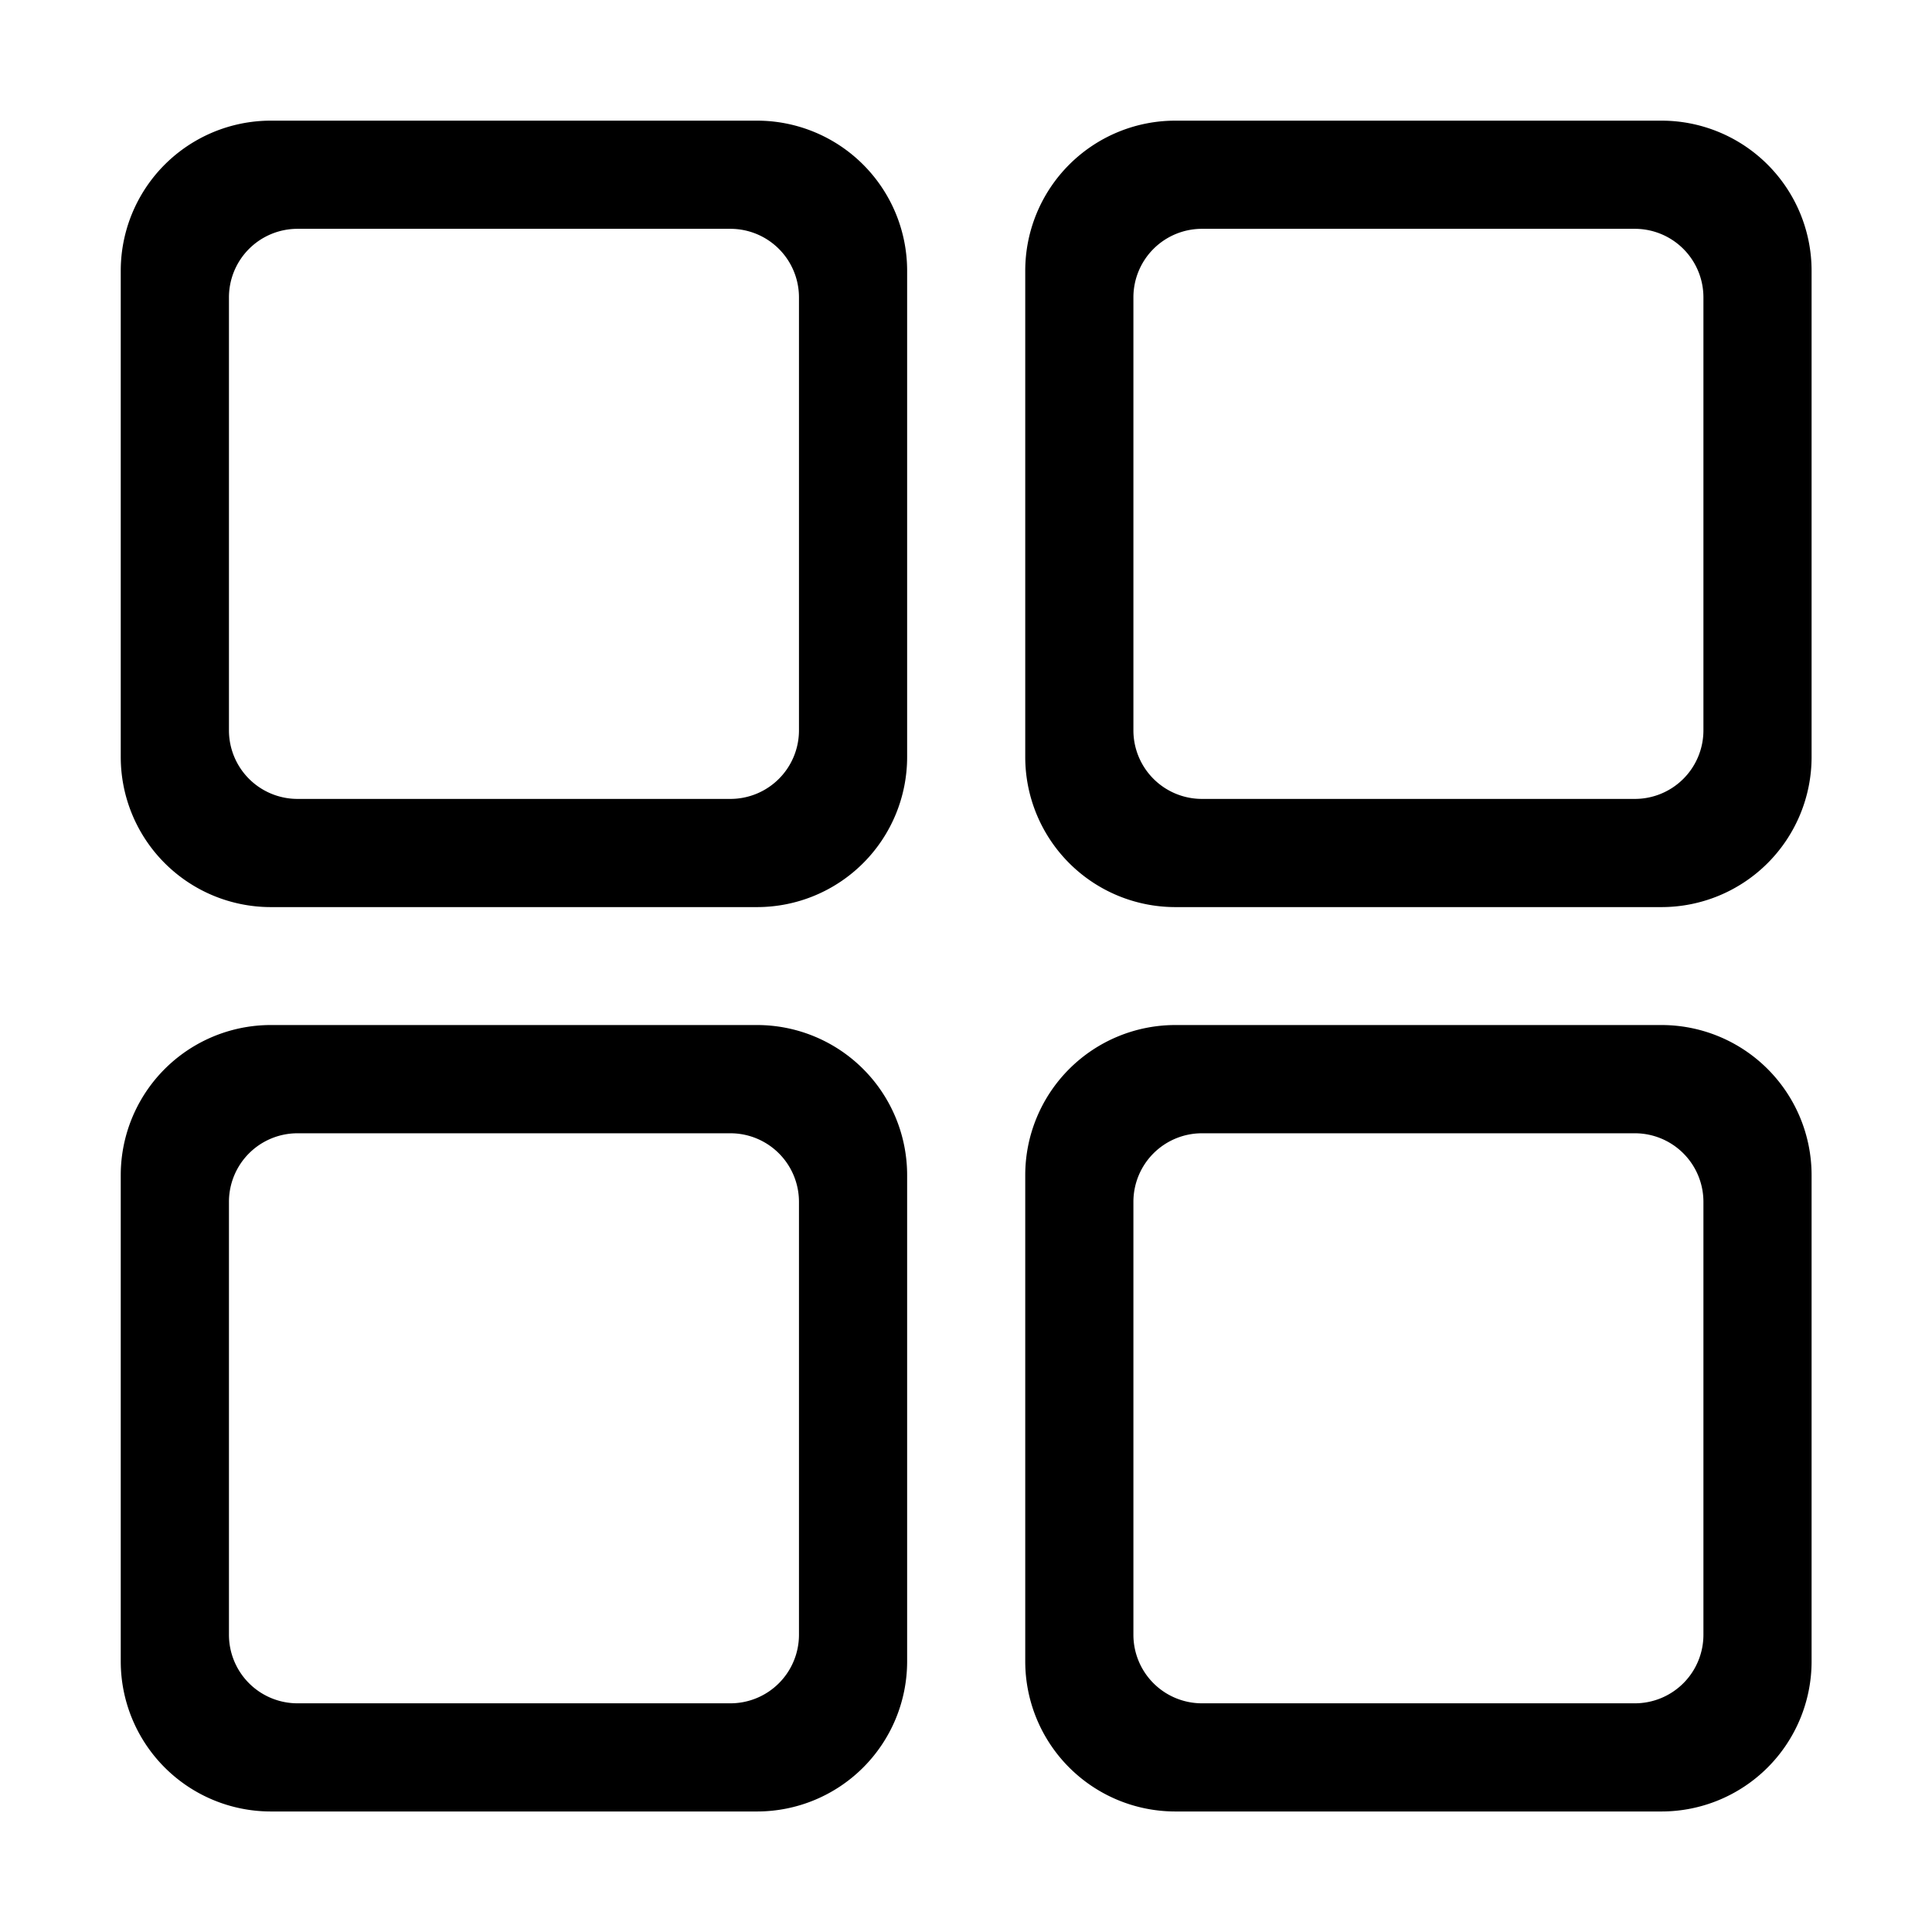<?xml version="1.0" standalone="no"?><!DOCTYPE svg PUBLIC "-//W3C//DTD SVG 1.1//EN" "http://www.w3.org/Graphics/SVG/1.1/DTD/svg11.dtd"><svg t="1639124123121" class="icon" viewBox="0 0 1024 1024" version="1.1" xmlns="http://www.w3.org/2000/svg" p-id="7075" xmlns:xlink="http://www.w3.org/1999/xlink" width="200" height="200"><defs><style type="text/css"></style></defs><path d="M401.25 543.29H143.57A79.56 79.56 0 0 0 64 622.85v257.71a79.56 79.56 0 0 0 79.55 79.56h257.7a79.56 79.56 0 0 0 79.55-79.56V622.85a79.56 79.56 0 0 0-79.55-79.56z m22.22 323.16a36.33 36.33 0 0 1-36.33 36.34H157.68a36.33 36.33 0 0 1-36.33-36.34V637a36.33 36.33 0 0 1 36.33-36.34h229.46A36.33 36.33 0 0 1 423.47 637zM880.63 543.29H622.95a79.56 79.56 0 0 0-79.55 79.56v257.71a79.56 79.56 0 0 0 79.55 79.56h257.68a79.56 79.56 0 0 0 79.55-79.56V622.85a79.56 79.56 0 0 0-79.55-79.56z m22.22 323.16a36.33 36.33 0 0 1-36.33 36.34H637.06a36.33 36.33 0 0 1-36.33-36.34V637a36.33 36.33 0 0 1 36.33-36.34h229.46A36.33 36.33 0 0 1 902.85 637zM401.25 63.95H143.57A79.56 79.56 0 0 0 64 143.51v257.71a79.56 79.56 0 0 0 79.55 79.56h257.7a79.56 79.56 0 0 0 79.55-79.56V143.51a79.56 79.56 0 0 0-79.55-79.56z m22.22 323.15a36.33 36.33 0 0 1-36.33 36.34H157.68a36.33 36.33 0 0 1-36.33-36.34V157.62a36.33 36.33 0 0 1 36.33-36.34h229.46a36.33 36.33 0 0 1 36.33 36.34zM880.63 63.95H622.95a79.56 79.56 0 0 0-79.55 79.56v257.71a79.56 79.56 0 0 0 79.55 79.56h257.68a79.56 79.56 0 0 0 79.55-79.56V143.51a79.56 79.56 0 0 0-79.55-79.56z m22.22 323.15a36.33 36.33 0 0 1-36.33 36.34H637.06a36.33 36.33 0 0 1-36.33-36.34V157.62a36.33 36.33 0 0 1 36.33-36.34h229.46a36.33 36.33 0 0 1 36.33 36.34z" p-id="7076"></path></svg>